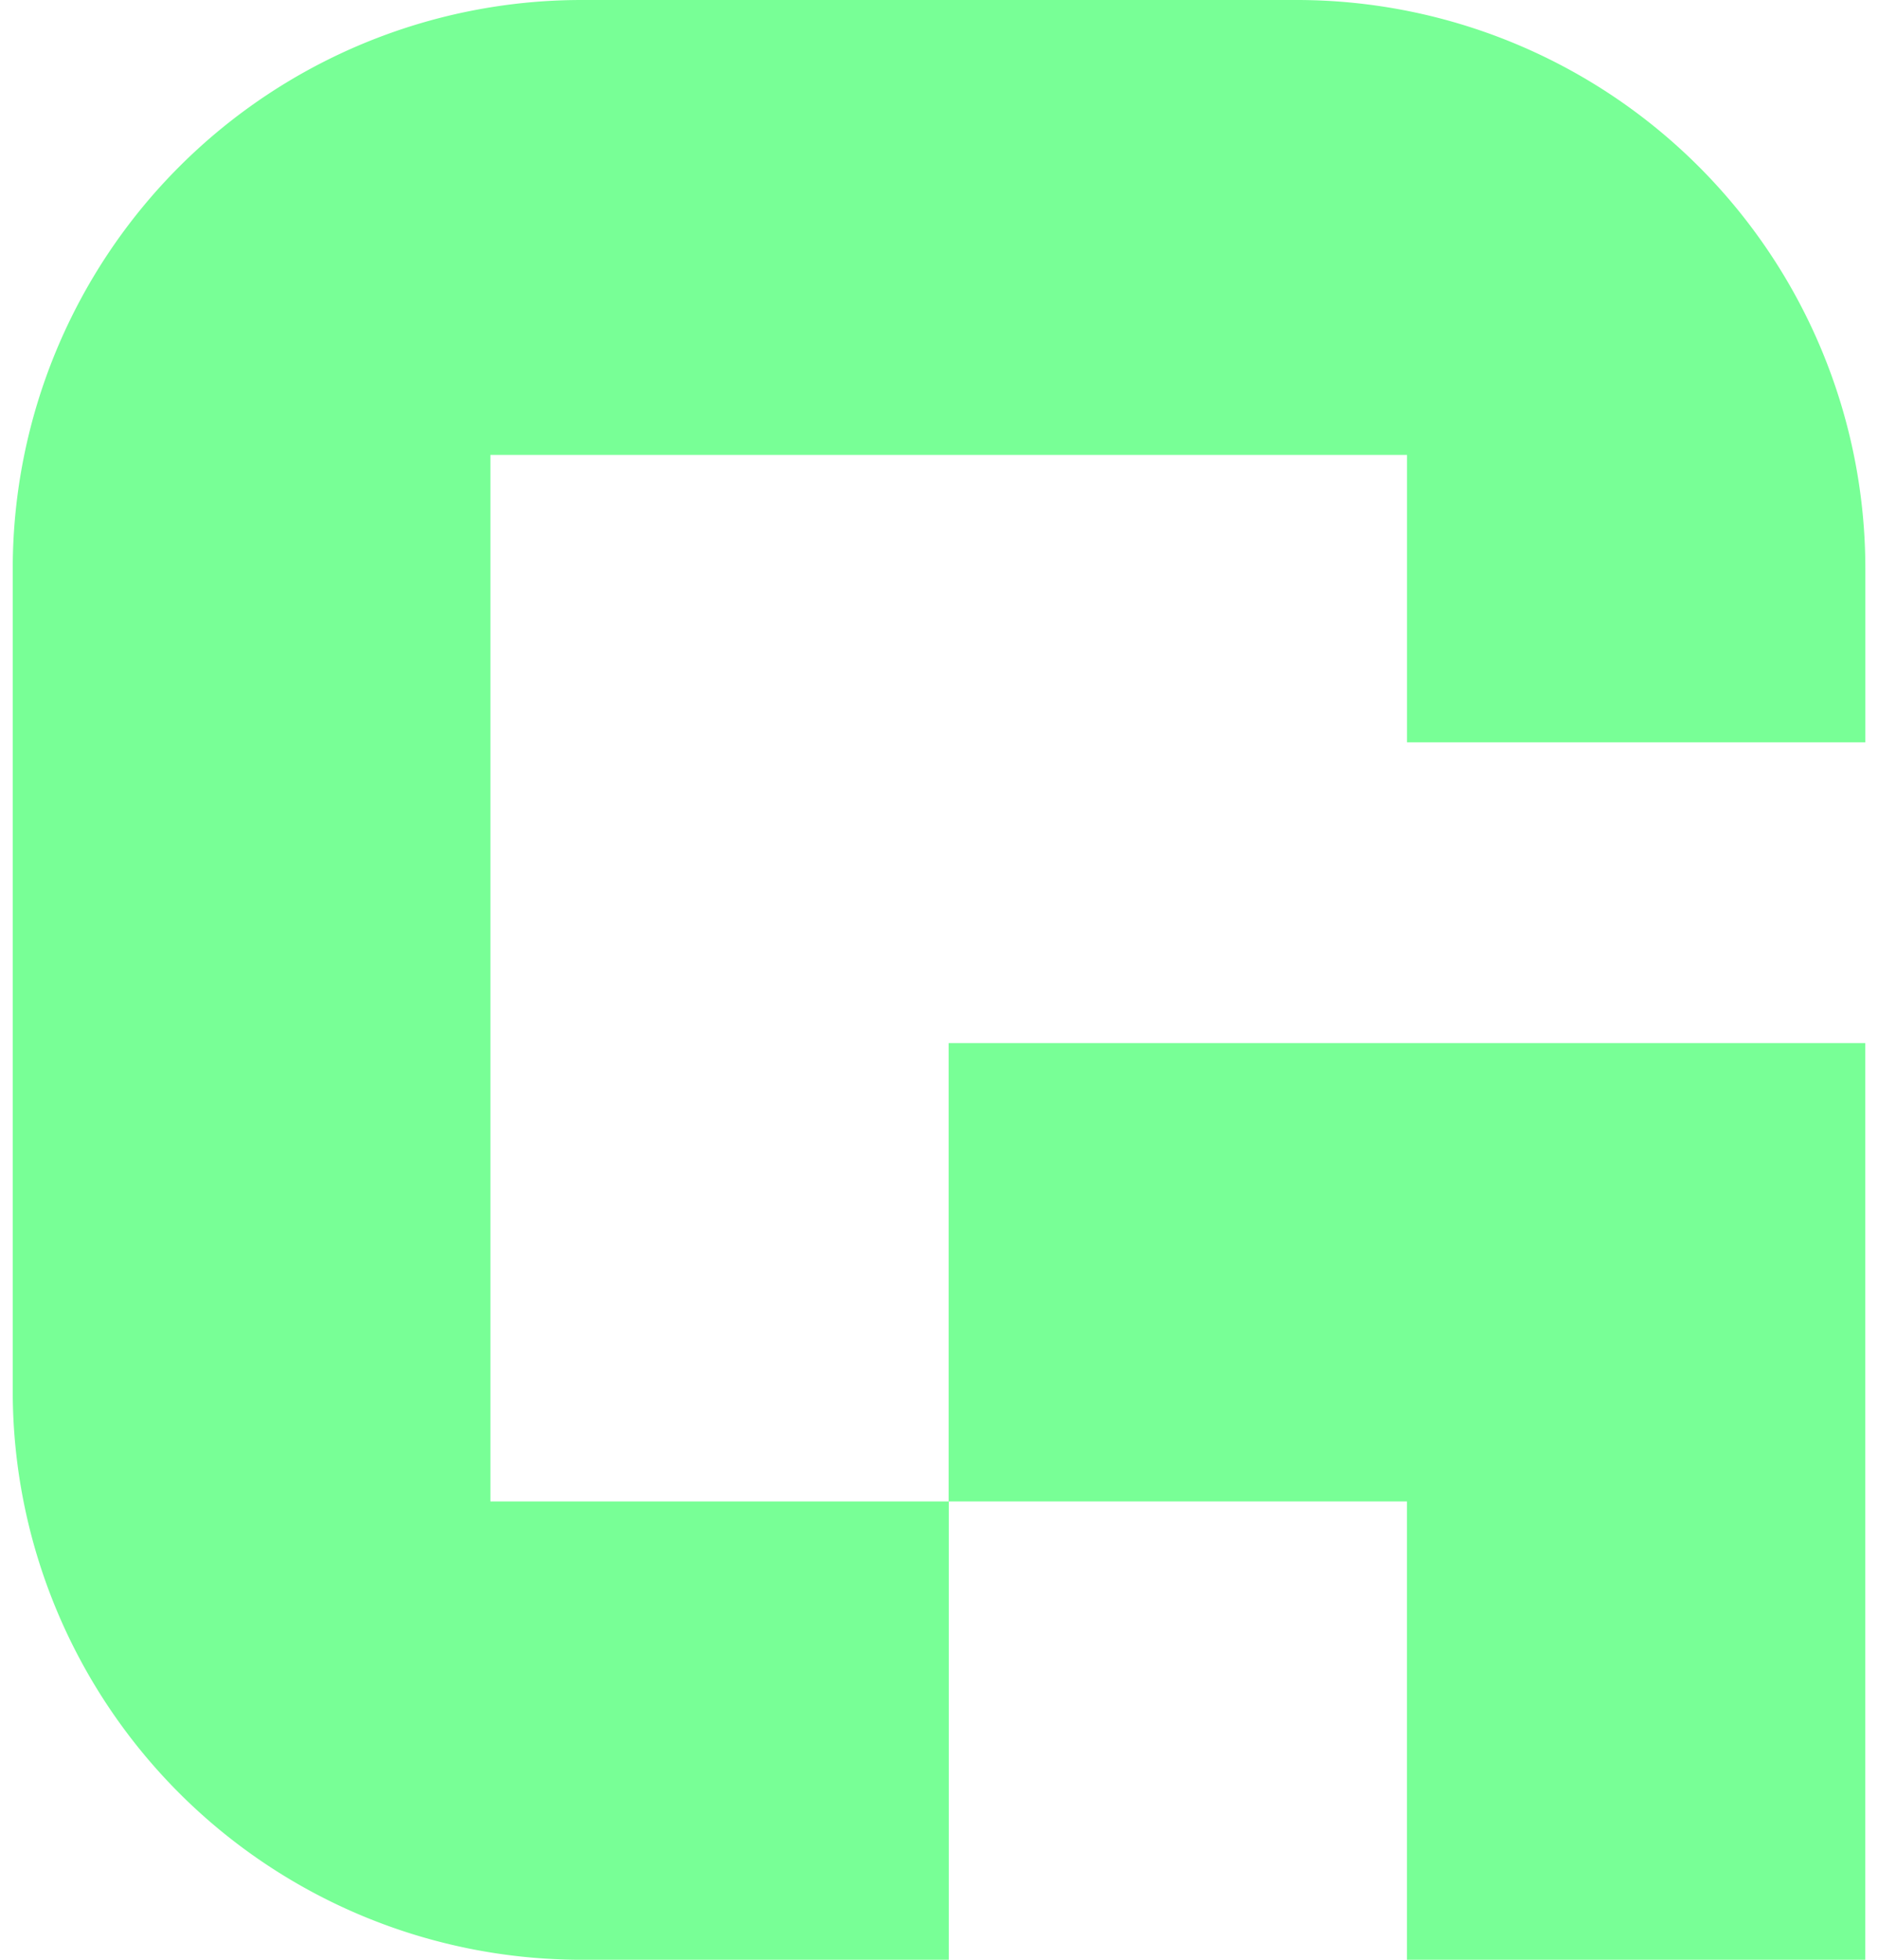 <svg fill="#78FF96" role="img" viewBox="0 0 23 24" xmlns="http://www.w3.org/2000/svg"><title>Grid.ai</title><path d="M17.232 9.091v-3.52H6.006v12.816h5.612v-5.613h11.226V24h-5.613v-5.613H11.62V24h-4.5a6.965 6.965 0 0 1-6.964-6.964V6.966A6.966 6.966 0 0 1 7.119 0h8.762a6.965 6.965 0 0 1 6.964 6.964v2.127h-5.613z"/></svg>